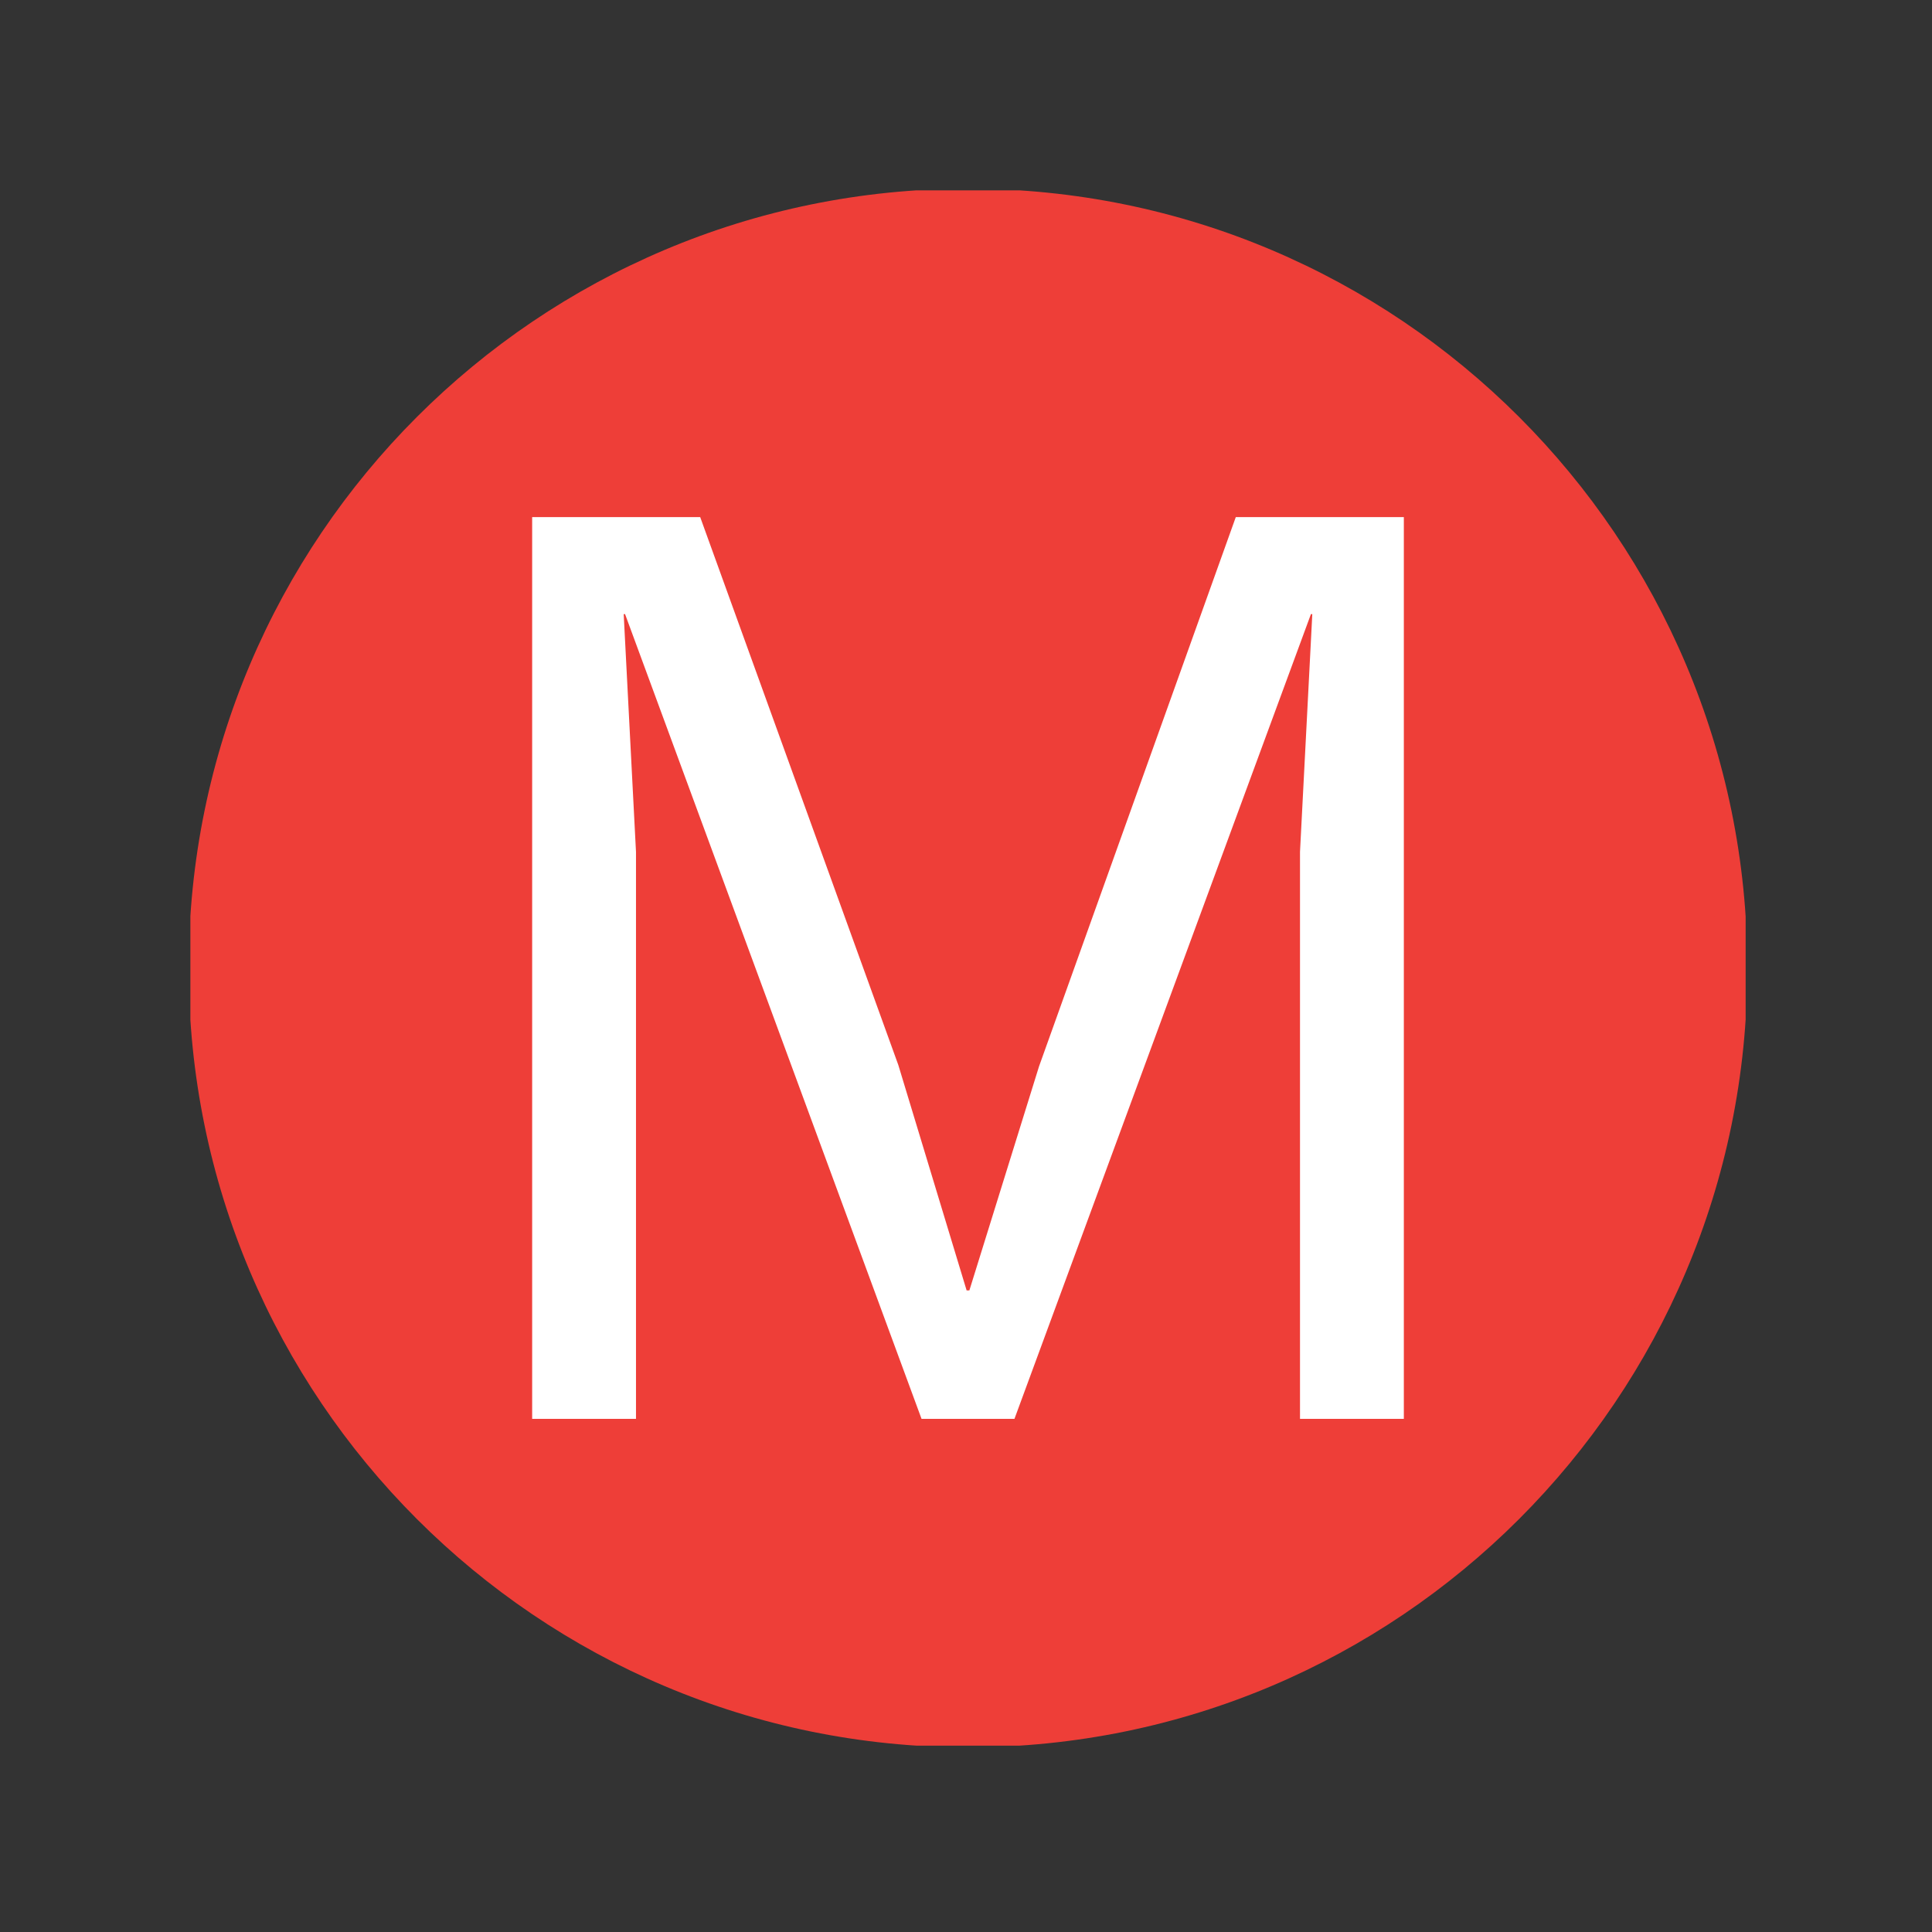<svg xmlns="http://www.w3.org/2000/svg" version="1.1" xmlns:xlink="http://www.w3.org/1999/xlink" xmlns:svgjs="http://svgjs.dev/svgjs" width="128" height="128" viewBox="0 0 128 128"><rect x="0" y="0" width="128" height="128" fill="#333333" stroke="none"/><g transform="matrix(0.805,0,0,0.805,12.613,12.613)"><svg viewBox="0 0 142 142" data-background-color="#ffffff" preserveAspectRatio="xMidYMid meet" height="128" width="128" xmlns="http://www.w3.org/2000/svg" xmlns:xlink="http://www.w3.org/1999/xlink"><g id="tight-bounds" transform="matrix(1,0,0,1,-0.156,-0.156)"><svg viewBox="0 0 142.311 142.311" height="142.311" width="142.311"><g><svg></svg></g><g><svg viewBox="0 0 142.311 142.311" height="142.311" width="142.311"><g><path d="M0 71.155c0-39.298 31.857-71.155 71.155-71.155 39.298 0 71.155 31.857 71.156 71.155 0 39.298-31.857 71.155-71.156 71.156-39.298 0-71.155-31.857-71.155-71.156zM71.155 134.886c35.197 0 63.731-28.533 63.731-63.731 0-35.197-28.533-63.731-63.731-63.73-35.197 0-63.731 28.533-63.73 63.73 0 35.197 28.533 63.731 63.73 63.731z" data-fill-palette-color="tertiary" fill="#ee3e38" stroke="transparent"></path><ellipse rx="68.309" ry="68.309" cx="71.155" cy="71.155" fill="#ee3e38" stroke="transparent" stroke-width="0" fill-opacity="1" data-fill-palette-color="tertiary"></ellipse></g><g transform="matrix(1,0,0,1,31.361,29.989)"><svg viewBox="0 0 79.588 82.332" height="82.332" width="79.588"><g><svg viewBox="0 0 79.588 82.332" height="82.332" width="79.588"><g><svg viewBox="0 0 79.588 82.332" height="82.332" width="79.588"><g id="textblocktransform"><svg viewBox="0 0 79.588 82.332" height="82.332" width="79.588" id="textblock"><g><svg viewBox="0 0 79.588 82.332" height="82.332" width="79.588"><g transform="matrix(1,0,0,1,0,0)"><svg width="79.588" viewBox="5.4 -33 31.9 33" height="82.332" data-palette-color="#ffffff"><path d="M31.15-33L37.3-33 37.3 0 33.5 0 33.5-20.75 33.95-29.45 33.9-29.45 23.05 0 19.65 0 8.8-29.45 8.75-29.45 9.2-20.75 9.2 0 5.4 0 5.4-33 11.55-33 18.8-12.95 21.3-4.7 21.4-4.7 23.95-12.9 31.15-33Z" opacity="1" transform="matrix(1,0,0,1,0,0)" fill="#ffffff" class="undefined-text-0" data-fill-palette-color="quaternary" id="text-0"></path></svg></g></svg></g></svg></g></svg></g><g></g></svg></g></svg></g></svg></g><defs></defs></svg><rect width="142.311" height="142.311" fill="none" stroke="none" visibility="hidden"></rect></g></svg></g></svg>